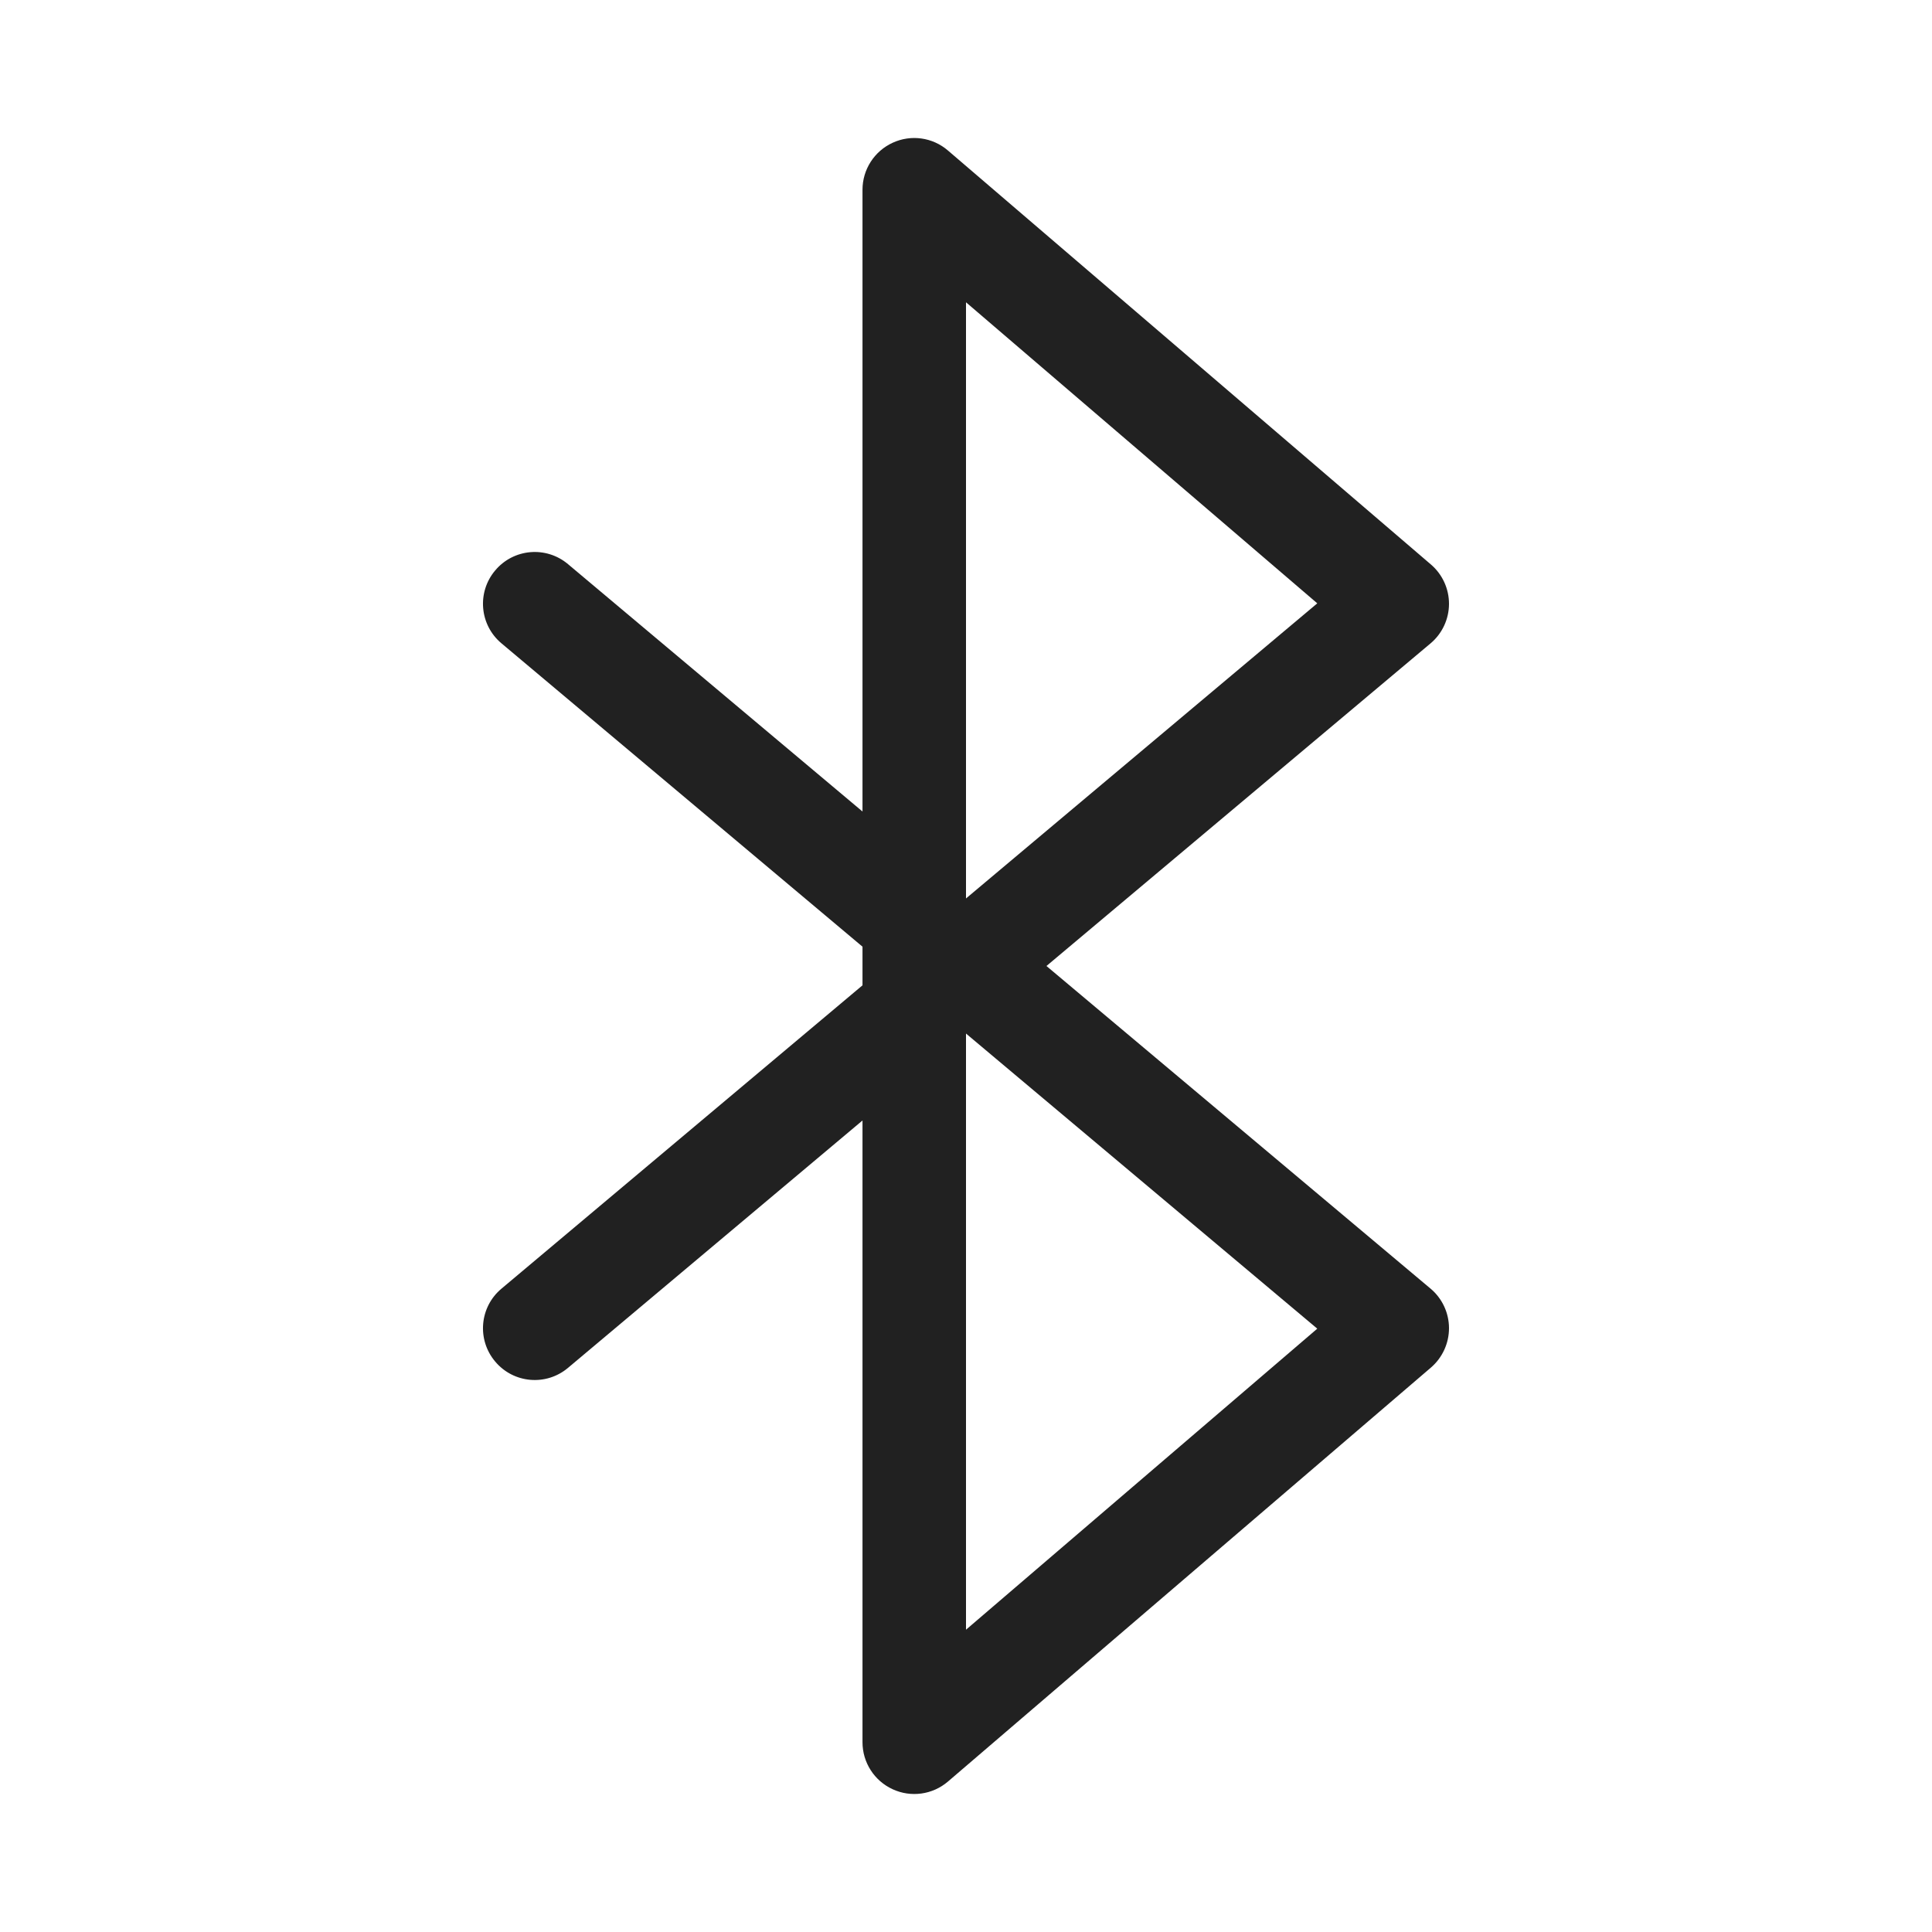 <svg width="28" height="28" viewBox="0 0 28 28" fill="none" xmlns="http://www.w3.org/2000/svg">
<path d="M12.937 2.069C13.203 1.946 13.516 1.99 13.738 2.181L20.738 8.181C20.905 8.324 21.001 8.534 21 8.754C20.999 8.974 20.901 9.183 20.733 9.324L15.166 14L20.733 18.676C20.901 18.817 20.999 19.026 21 19.246C21.001 19.466 20.905 19.676 20.738 19.82L13.738 25.82C13.516 26.01 13.203 26.054 12.937 25.931C12.671 25.809 12.5 25.543 12.5 25.25V16.239L8.232 19.824C7.915 20.091 7.442 20.05 7.176 19.732C6.909 19.415 6.95 18.942 7.268 18.676L12.5 14.28V13.72L7.268 9.324C6.95 9.058 6.909 8.585 7.176 8.268C7.442 7.95 7.915 7.909 8.232 8.176L12.5 11.761V2.75C12.5 2.457 12.671 2.191 12.937 2.069ZM14 14.979V23.619L19.091 19.256L14 14.979ZM14 13.021L19.091 8.744L14 4.381V13.021Z" fill="#212121"/>
</svg>
